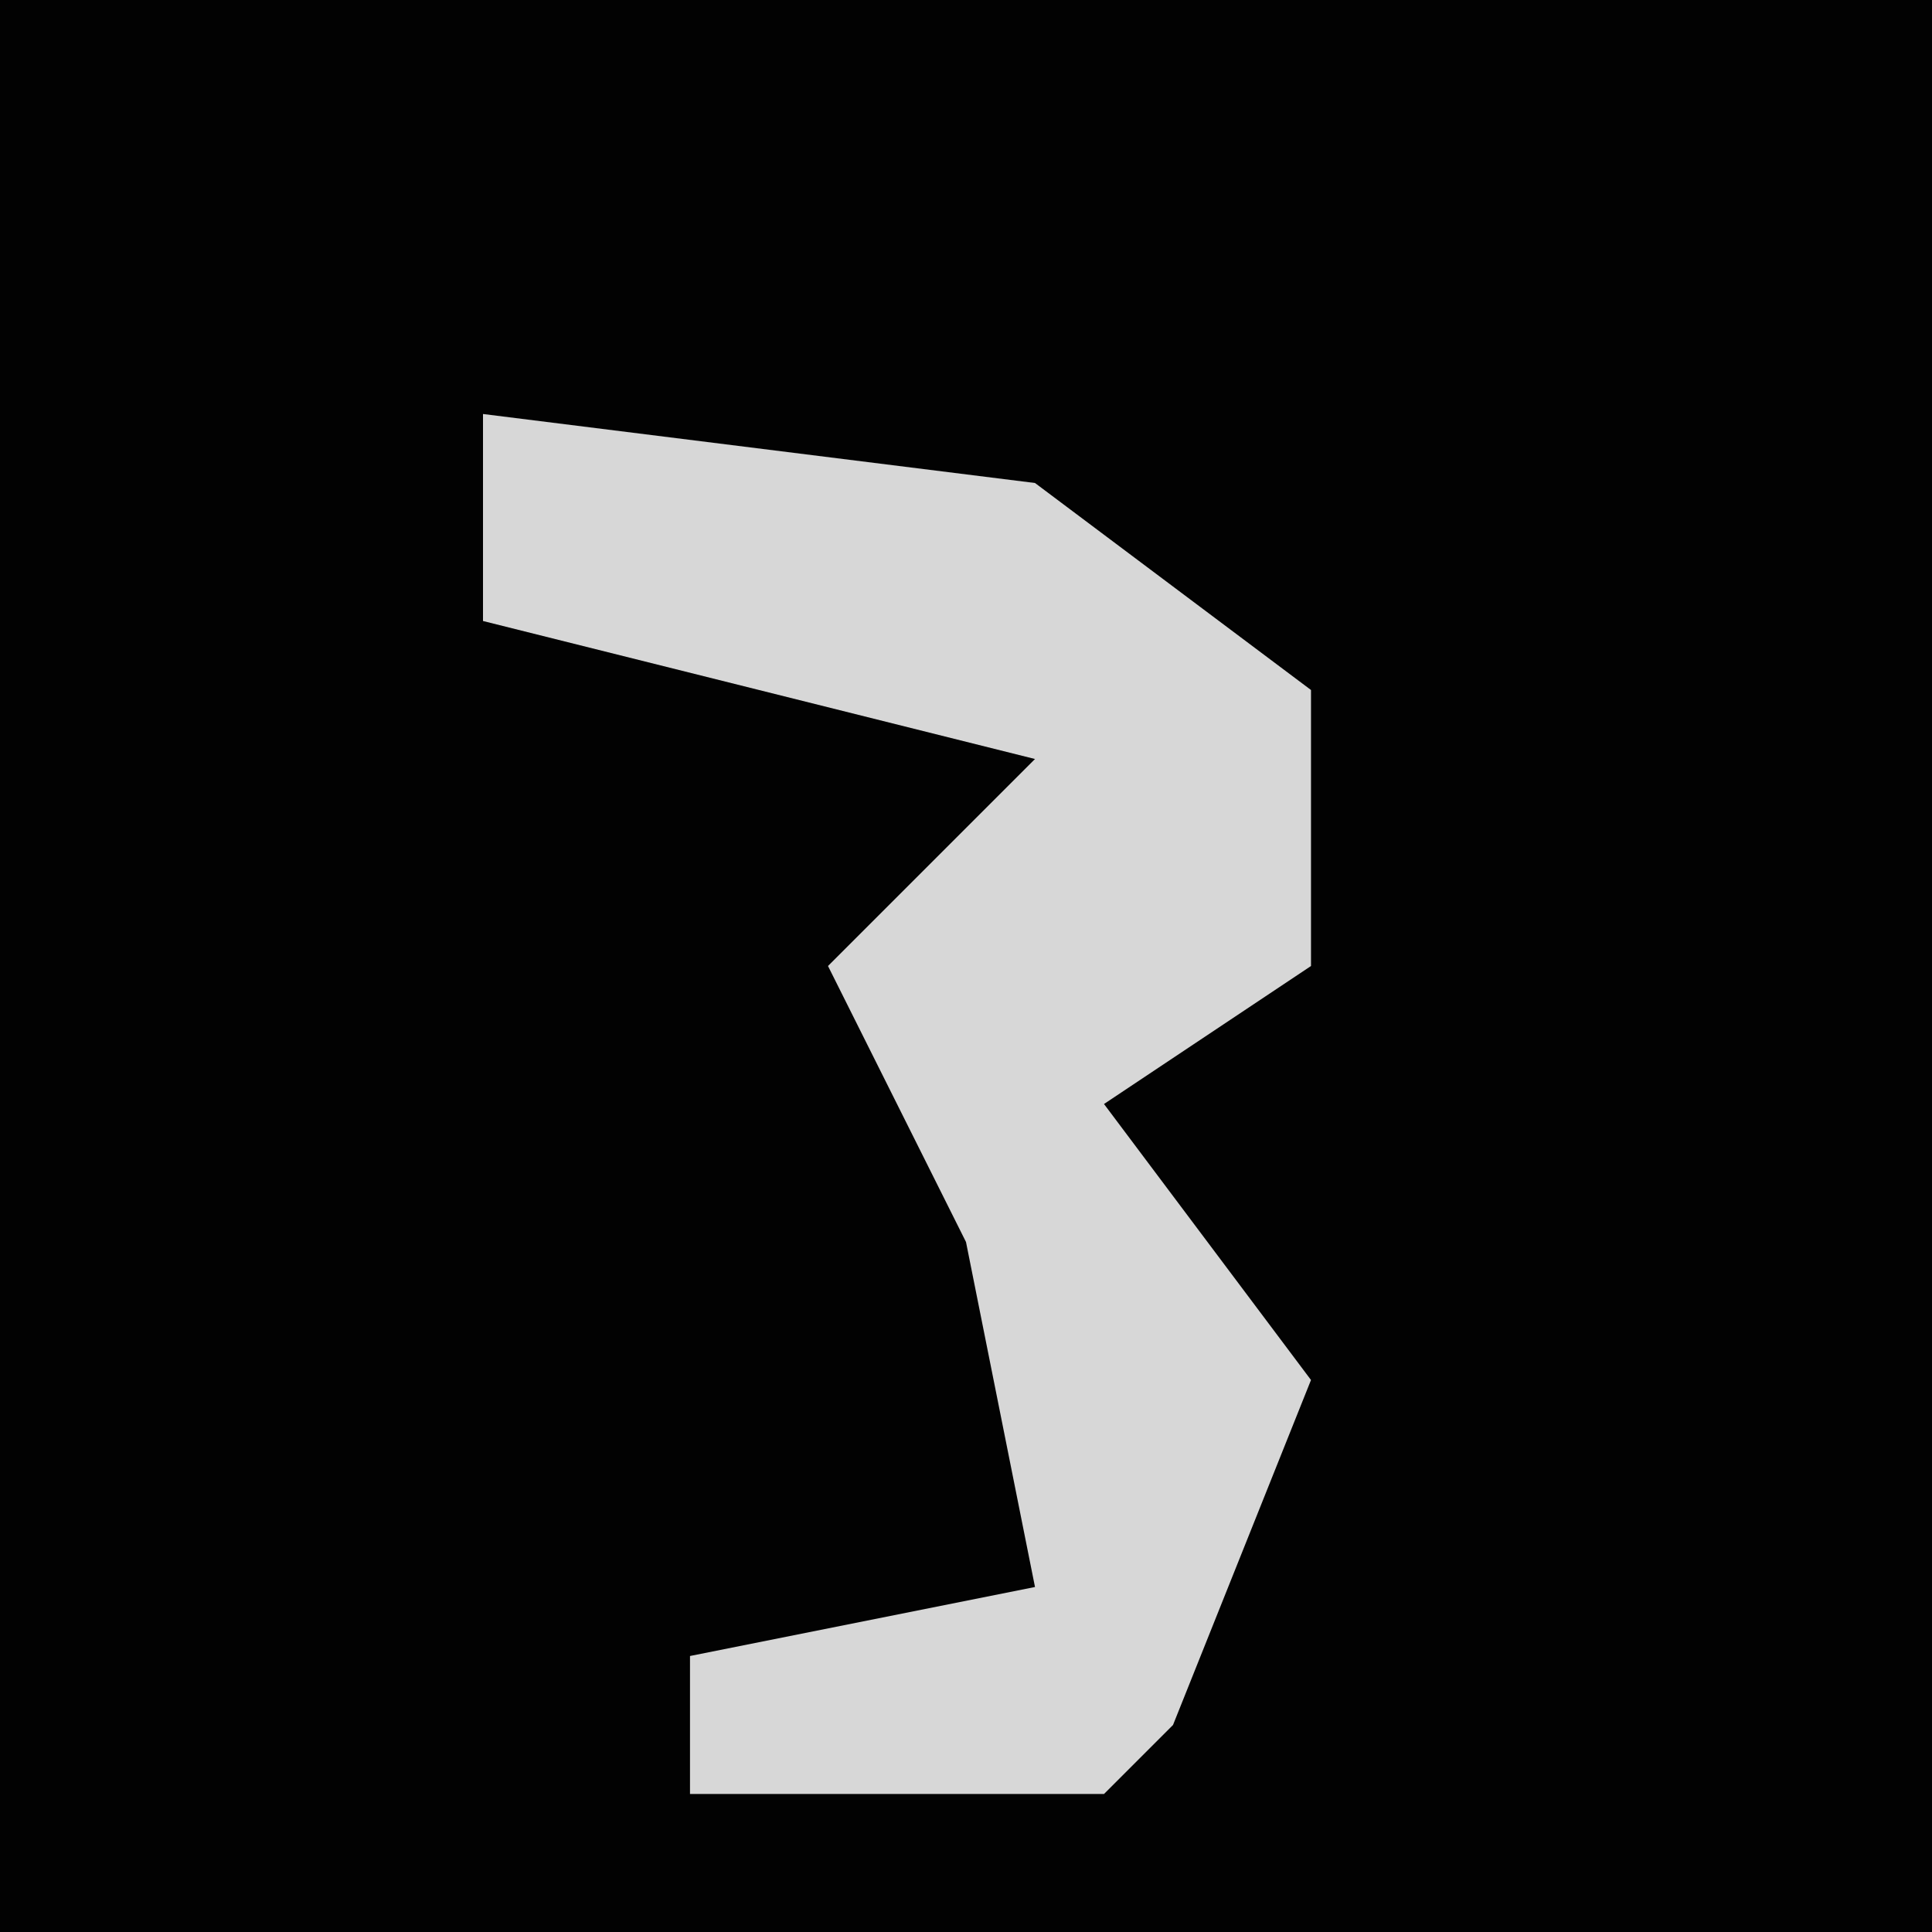 <?xml version="1.0" encoding="UTF-8"?>
<svg version="1.1" xmlns="http://www.w3.org/2000/svg" width="28" height="28">
<path d="M0,0 L28,0 L28,28 L0,28 Z " fill="#020202" transform="translate(0,0)"/>
<path d="M0,0 L8,1 L12,4 L12,8 L9,10 L12,14 L10,19 L9,20 L3,20 L3,18 L8,17 L7,12 L5,8 L8,5 L0,3 Z " fill="#D7D7D7" transform="translate(7,6)"/>
</svg>
